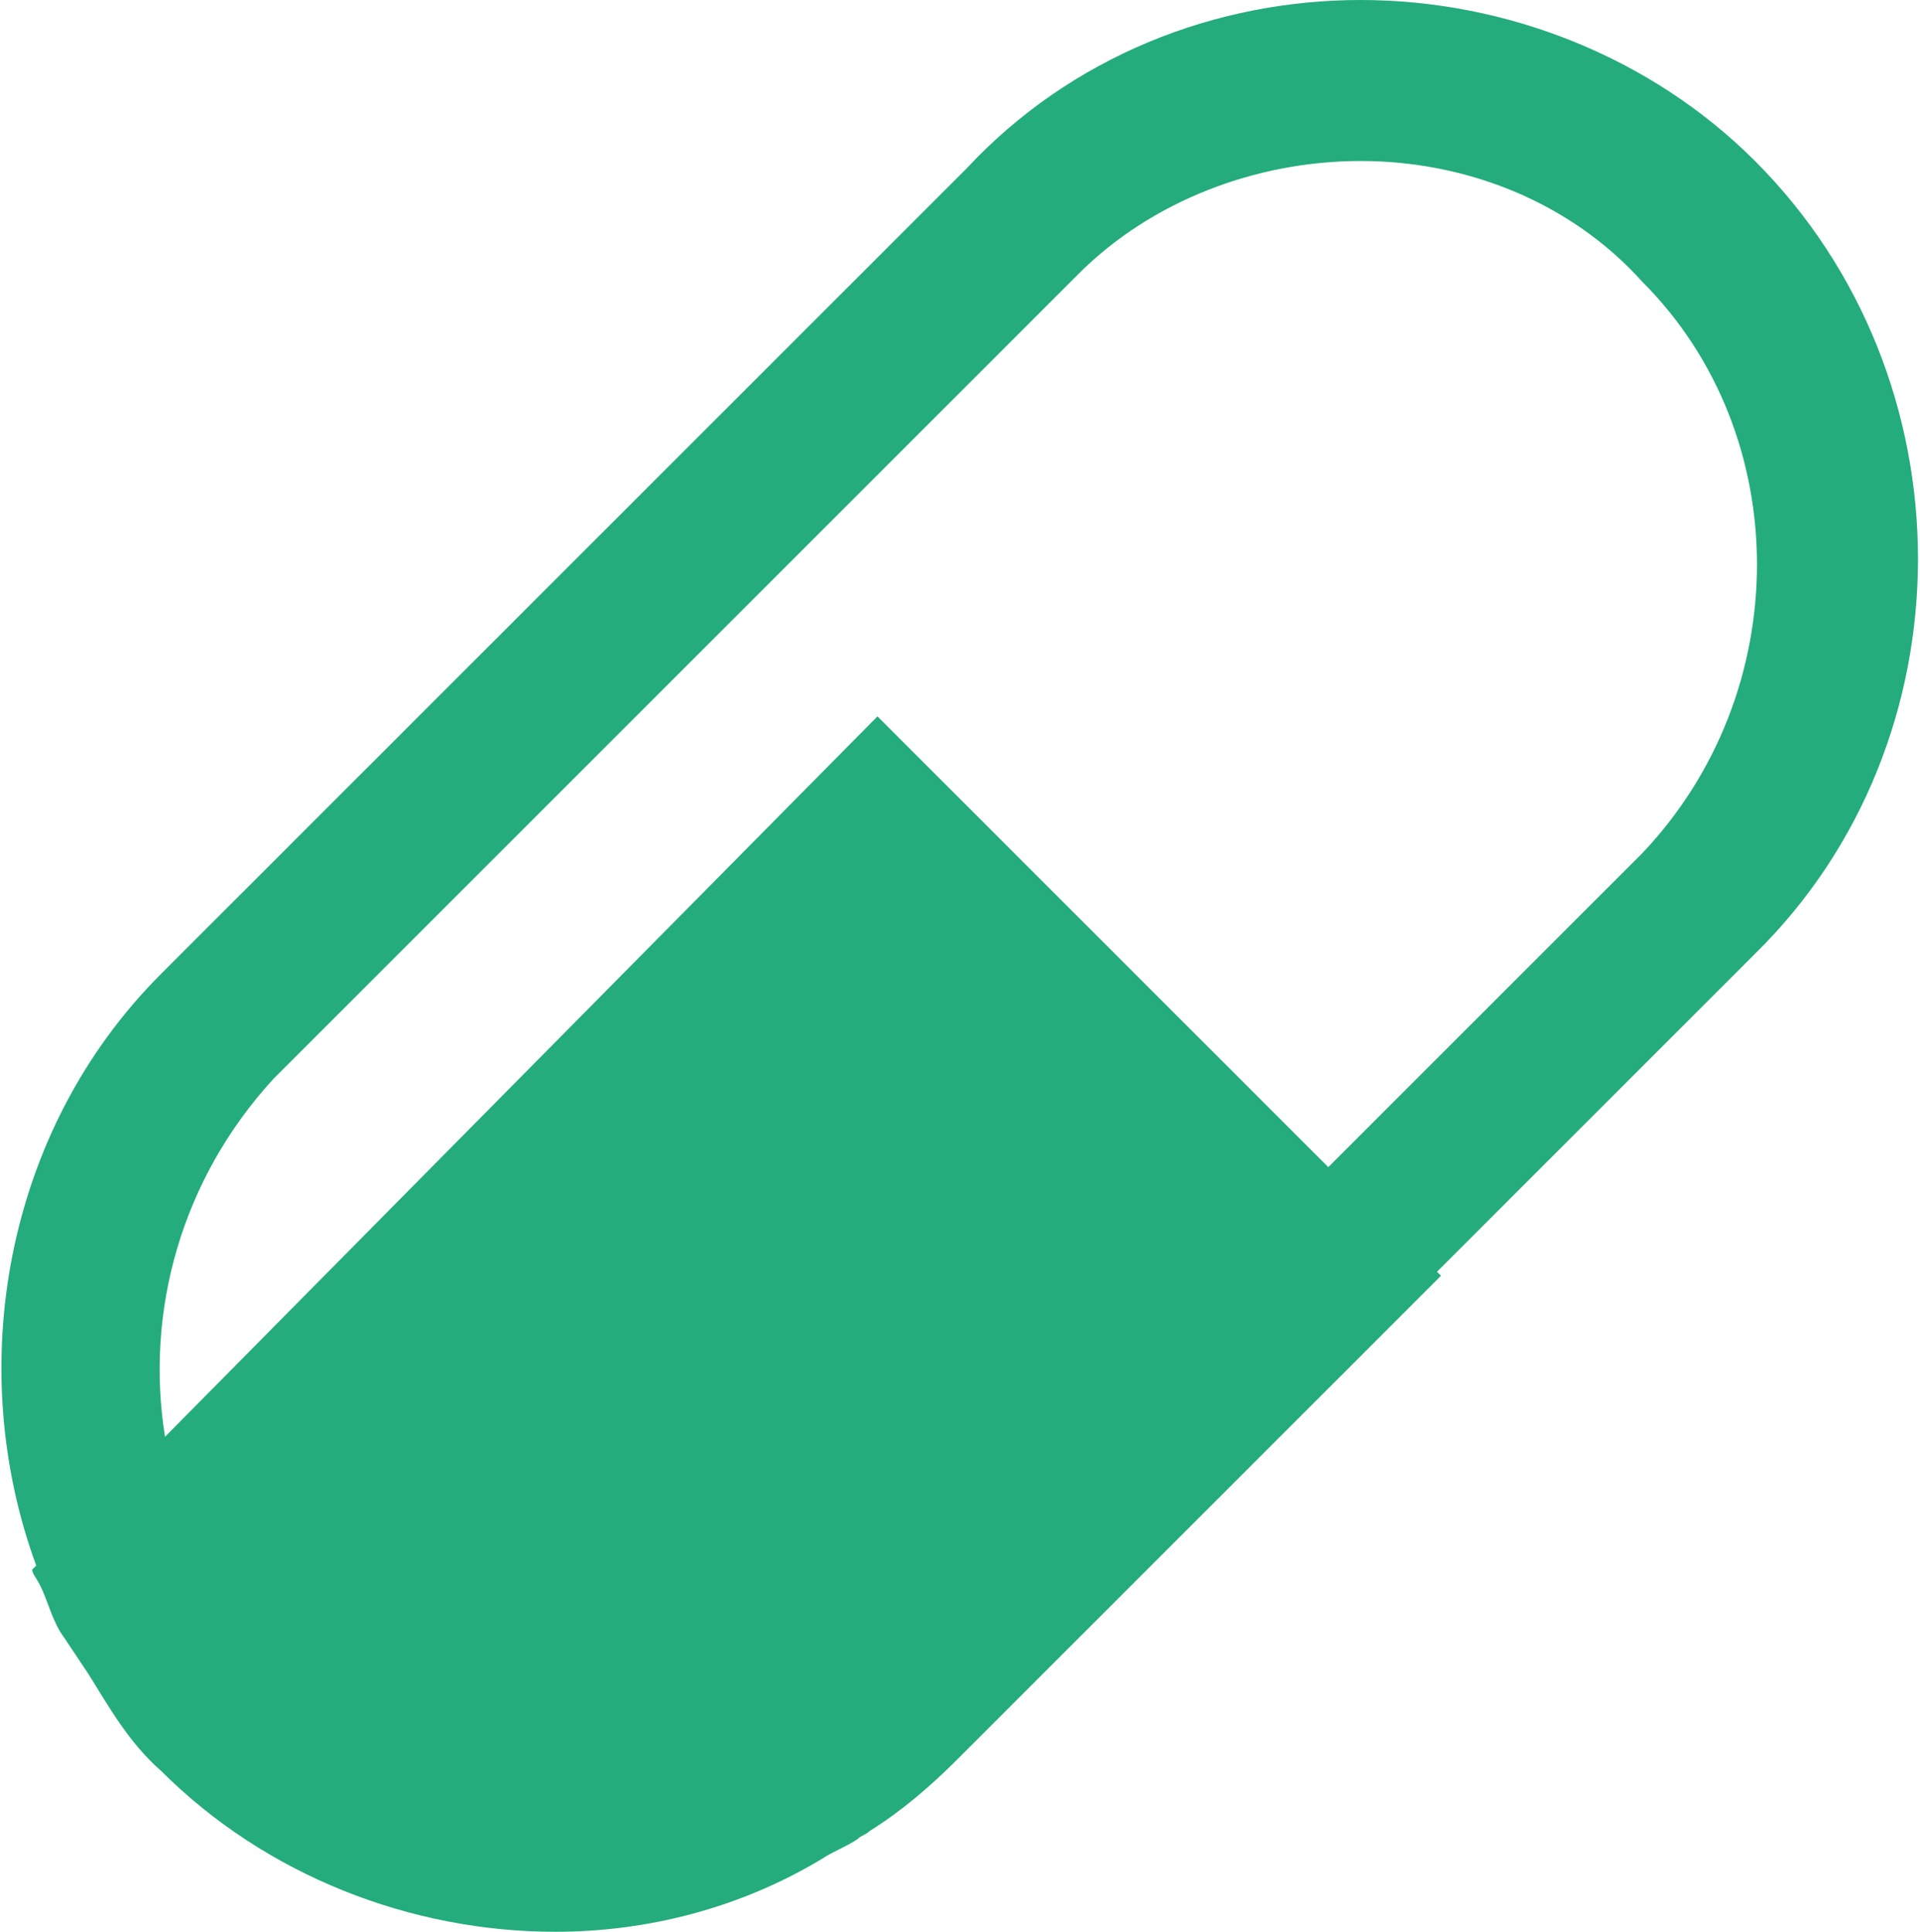 <?xml version="1.0" encoding="utf-8"?>
<!-- Generator: Adobe Illustrator 24.0.0, SVG Export Plug-In . SVG Version: 6.00 Build 0)  -->
<svg version="1.1" id="Layer_1" xmlns="http://www.w3.org/2000/svg" xmlns:xlink="http://www.w3.org/1999/xlink" x="0px" y="0px"
	 viewBox="0 0 47.7 48" style="enable-background:new 0 0 47.7 48;" xml:space="preserve">
<style type="text/css">
	.st0{fill:#24AC7C;}
</style>
<g id="surface1">
	<path class="st0" d="M33.8,0c-3.6,0-7.2,1.4-9.8,4.2l-20,20C0.1,28.1-0.9,34,0.9,38.9L0.8,39c0,0.1,0.1,0.2,0.2,0.4
		c0.2,0.4,0.3,0.9,0.6,1.3C1.8,41,2,41.3,2.2,41.6c0.5,0.8,1,1.7,1.8,2.4c2.6,2.6,6.2,4,9.8,4c2.3,0,4.6-0.6,6.6-1.8
		c0.3-0.2,0.6-0.3,0.9-0.5c0.1-0.1,0.2-0.1,0.3-0.2c0.8-0.5,1.5-1.1,2.2-1.8l12-12l-0.1-0.1l7.9-7.9C49,18.4,49,9.4,43.6,4
		C41,1.4,37.4,0,33.8,0z M33.8,4c2.6,0,5.2,1,7,3c3.8,3.8,3.8,10.2,0,14.2L33,29L21.8,17.8L4.1,35.7c-0.5-3.1,0.4-6.4,2.7-8.9l20-20
		C28.6,5,31.2,4,33.8,4z"/>
</g>
</svg>
